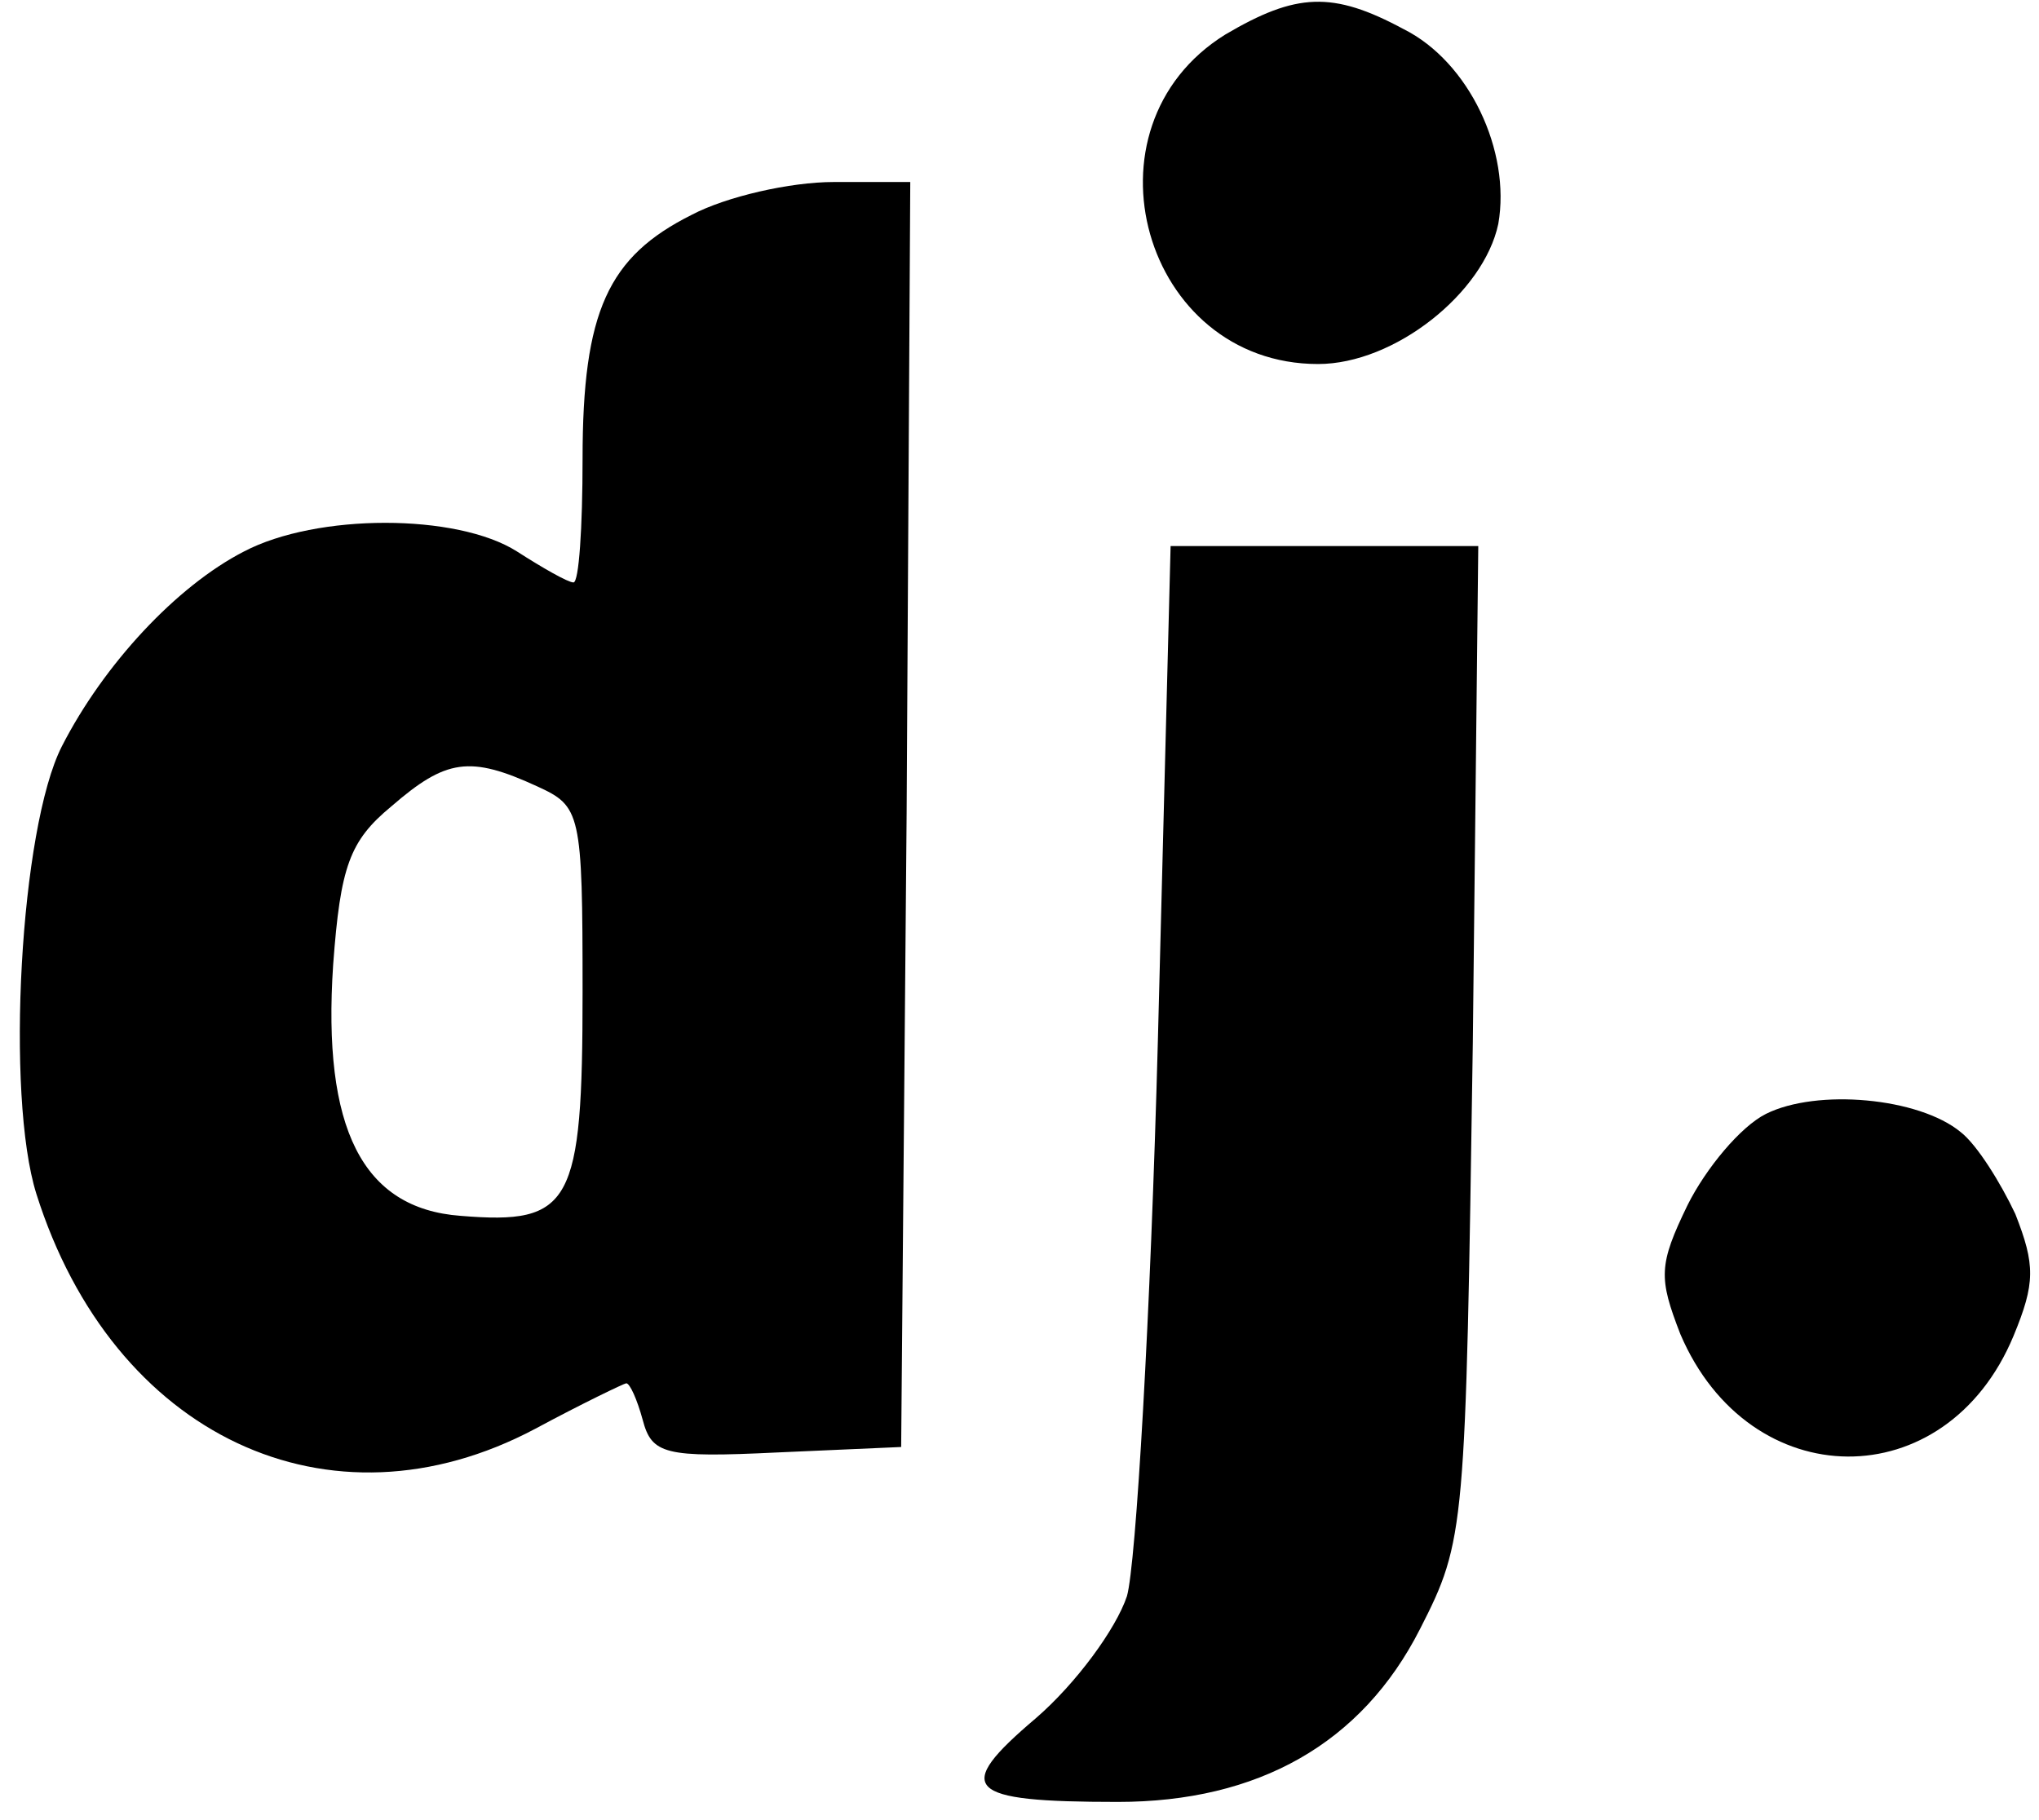 <svg version="1.0" xmlns="http://www.w3.org/2000/svg"
 width="112pt" height="100pt" viewBox="0 0 112 100"
 preserveAspectRatio="xMidYMid meet">
<g transform="translate(0,100) scale(0.1,-0.1)"
fill="#000000" stroke="none">
<path d="M673 981 c-82 -51 -45 -181 51 -181 42 0 91 39 99 77 7 40 -16 89
-52 107 -39 21 -59 20 -98 -3z"/>
<path d="M380 882 c-46 -23 -60 -53 -60 -134 0 -38 -2 -68 -5 -68 -3 0 -17 8
-31 17 -33 21 -110 21 -150 0 -37 -19 -77 -62 -100 -107 -23 -45 -31 -192 -14
-246 42 -133 161 -189 274 -129 26 14 49 25 50 25 2 0 6 -9 9 -20 5 -19 12
-21 74 -18 l68 3 3 348 2 347 -42 0 c-24 0 -59 -8 -78 -18z m-85 -314 c24 -11
25 -14 25 -113 0 -117 -6 -128 -67 -123 -54 4 -76 48 -70 138 4 54 9 68 32 87
30 26 43 28 80 11z"/>
<path d="M636 428 c-4 -150 -12 -288 -17 -305 -6 -18 -28 -48 -50 -67 -46 -39
-39 -46 45 -46 77 0 134 32 166 95 25 49 25 54 29 322 l3 273 -85 0 -84 0 -7
-272z"/>
<path d="M970 388 c-14 -7 -33 -30 -43 -50 -16 -33 -16 -40 -4 -71 38 -89 146
-90 183 -1 12 29 12 39 1 67 -8 17 -21 38 -30 45 -23 19 -79 24 -107 10z"/>
</g>
</svg>
